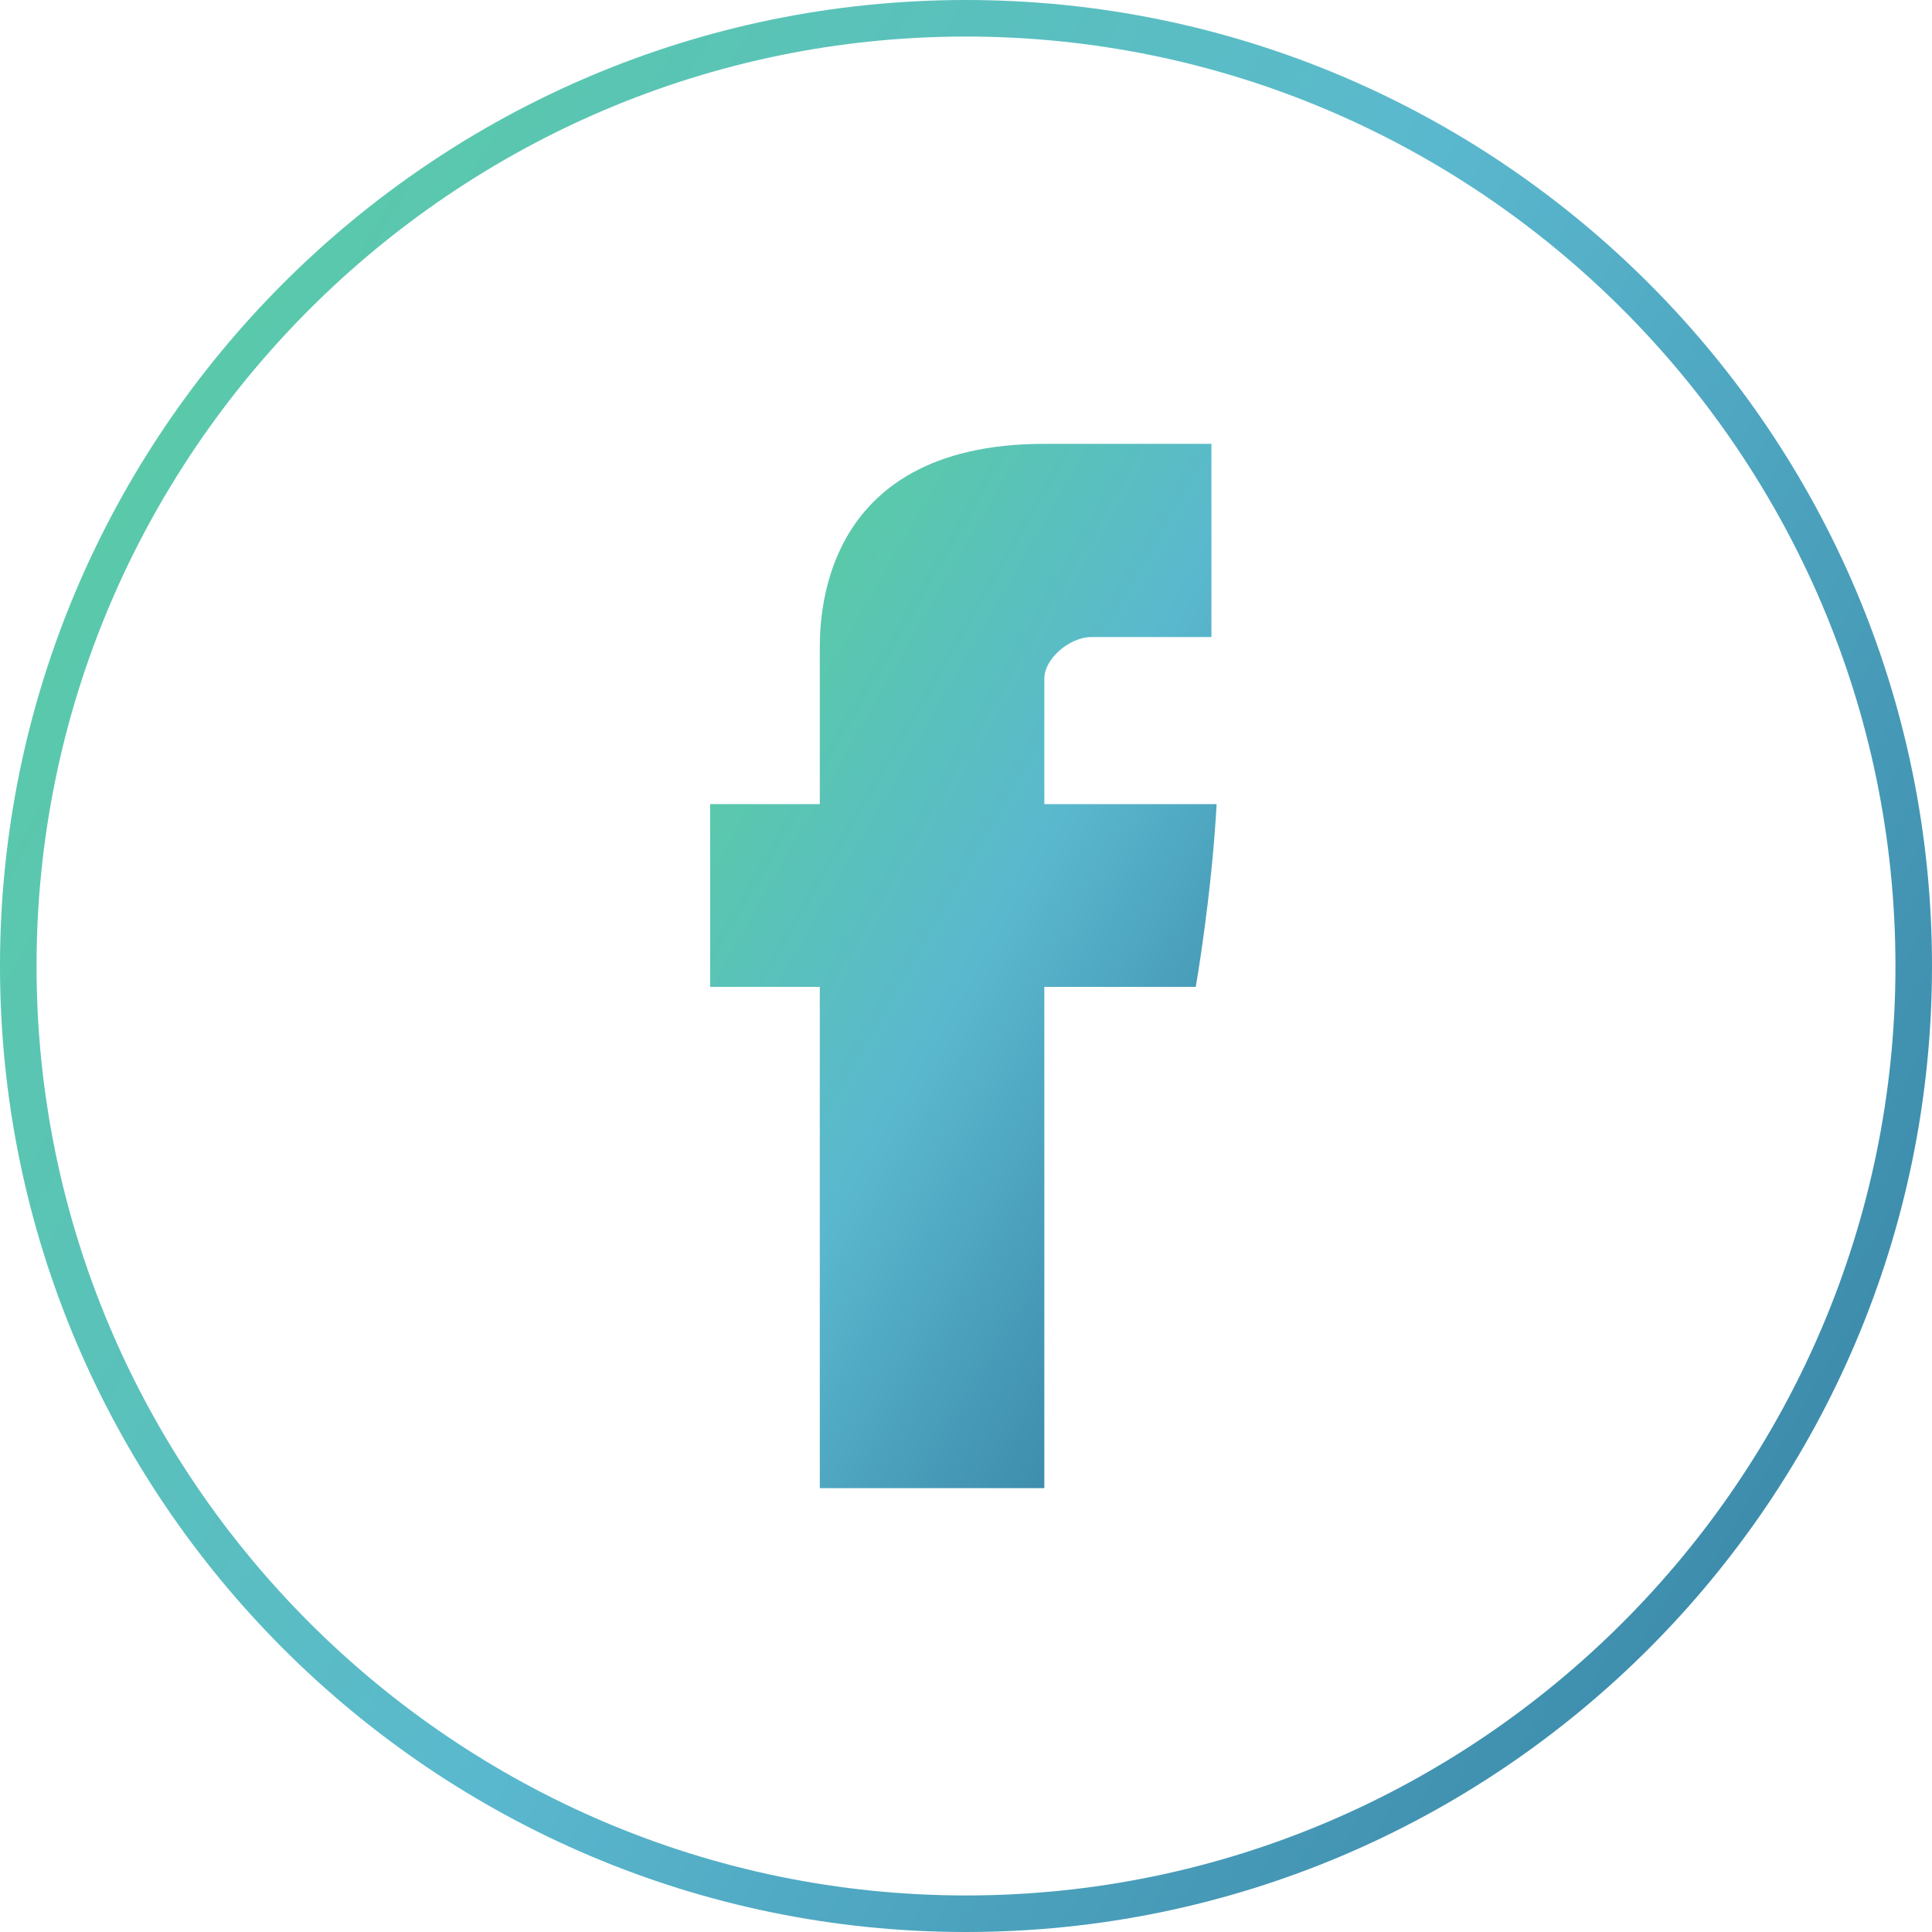 <svg xmlns="http://www.w3.org/2000/svg" viewBox="0 0 37 37"><linearGradient id="a" gradientUnits="userSpaceOnUse" x1="2.482" y1="9.252" x2="34.518" y2="27.748"><stop offset="0" stop-color="#5ac9aa"/><stop offset=".497" stop-color="#5ab8ce"/><stop offset=".995" stop-color="#3e8dad"/><stop offset="1" stop-color="#3e8dad"/></linearGradient><path d="M18.5 37C8.3 37 0 28.7 0 18.5S8.3 0 18.5 0 37 8.3 37 18.5 28.7 37 18.5 37zm0-36.3C8.7.7.7 8.7.7 18.5s8 17.8 17.8 17.8 17.8-8 17.8-17.8S28.3.7 18.5.7z" fill="url(#a)"/><linearGradient id="b" gradientUnits="userSpaceOnUse" x1="13.541" y1="15.028" x2="24.253" y2="21.213"><stop offset="0" stop-color="#5ac9aa"/><stop offset=".497" stop-color="#5ab8ce"/><stop offset=".995" stop-color="#3e8dad"/><stop offset="1" stop-color="#3e8dad"/></linearGradient><path d="M15.7 12.5v2.9h-2.1v3.5h2.1v9.6H20v-9.6h2.9s.3-1.7.4-3.5H20V13c0-.4.5-.8.9-.8h2.3V8.5H20c-4.4 0-4.3 3.5-4.3 4" fill="url(#b)"/></svg>